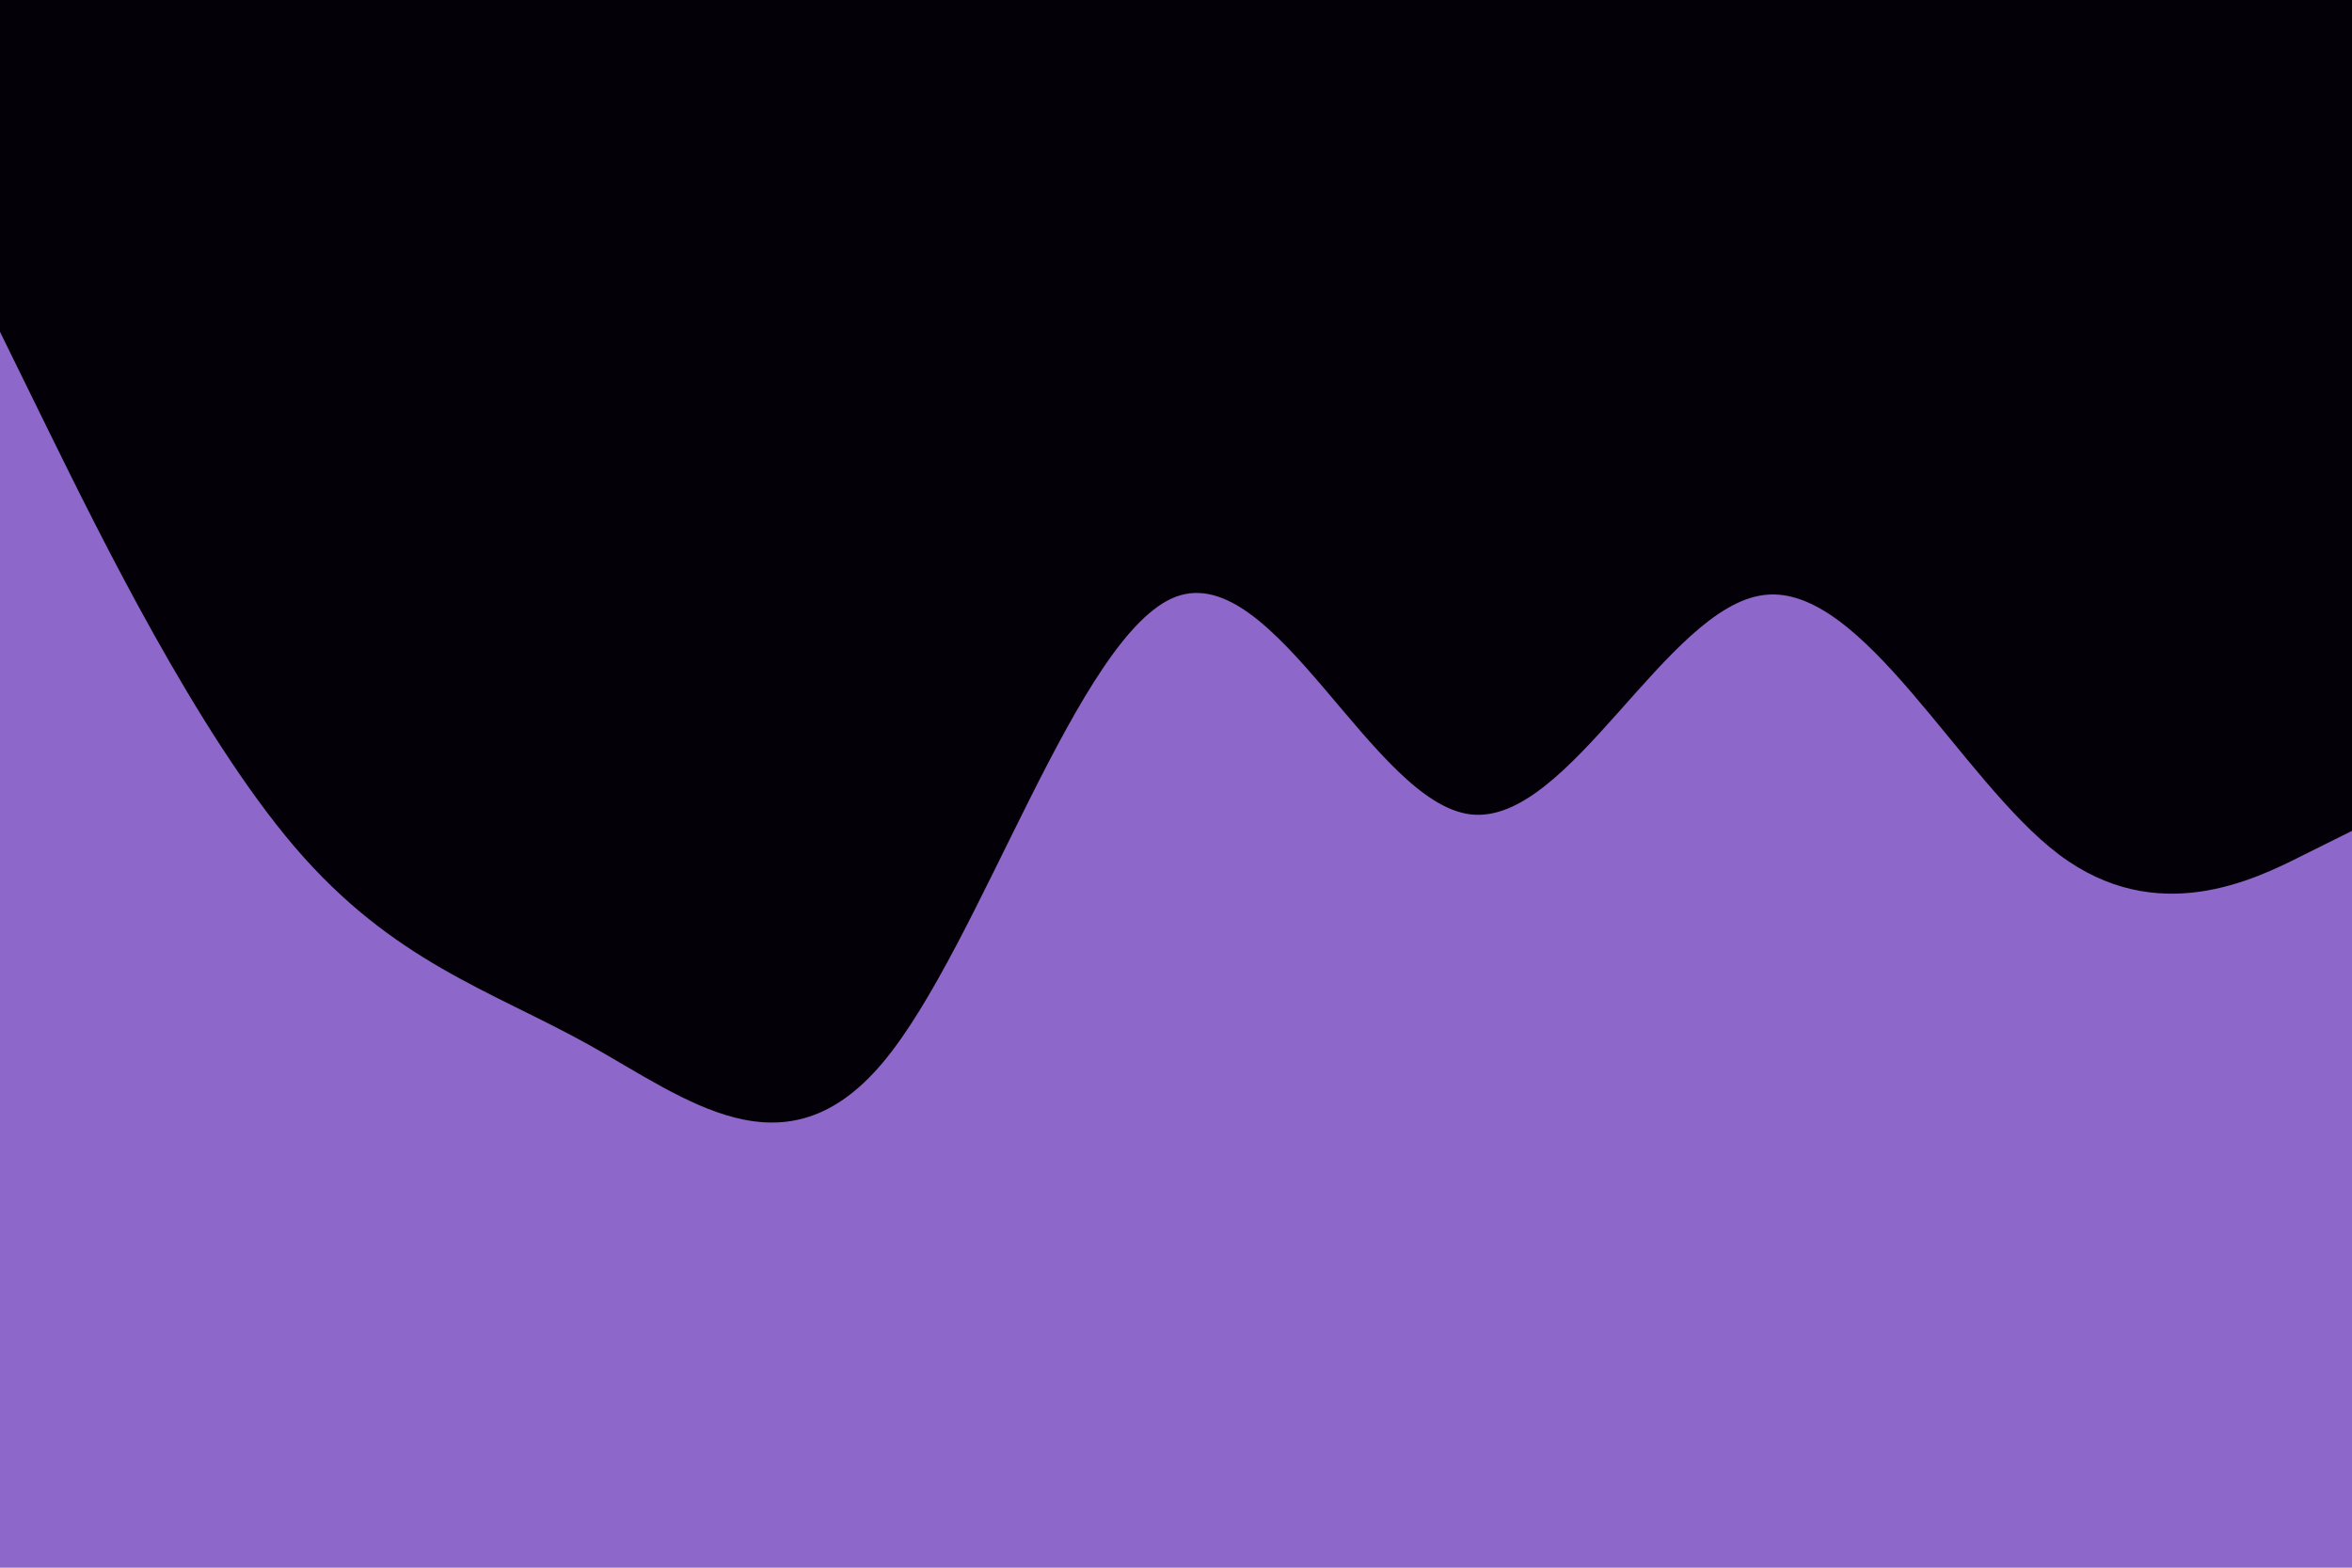 <svg id="visual" viewBox="0 0 900 600" width="900" height="600" xmlns="http://www.w3.org/2000/svg" xmlns:xlink="http://www.w3.org/1999/xlink" version="1.1"><rect x="0" y="0" width="900" height="600" fill="#8d67ca"></rect><path d="M0 127L18.8 165.3C37.7 203.7 75.3 280.3 112.8 324.2C150.3 368 187.7 379 225.2 399.8C262.7 420.7 300.3 451.3 337.8 406.7C375.3 362 412.7 242 450.2 228.3C487.7 214.7 525.3 307.3 562.8 311.7C600.3 316 637.7 232 675.2 227.7C712.7 223.3 750.3 298.7 787.8 327C825.3 355.3 862.7 336.7 881.3 327.3L900 318L900 0L881.3 0C862.7 0 825.3 0 787.8 0C750.3 0 712.7 0 675.2 0C637.7 0 600.3 0 562.8 0C525.3 0 487.7 0 450.2 0C412.7 0 375.3 0 337.8 0C300.3 0 262.7 0 225.2 0C187.7 0 150.3 0 112.8 0C75.3 0 37.7 0 18.8 0L0 0Z" fill="#040007" stroke-linecap="round" stroke-linejoin="miter"></path></svg>